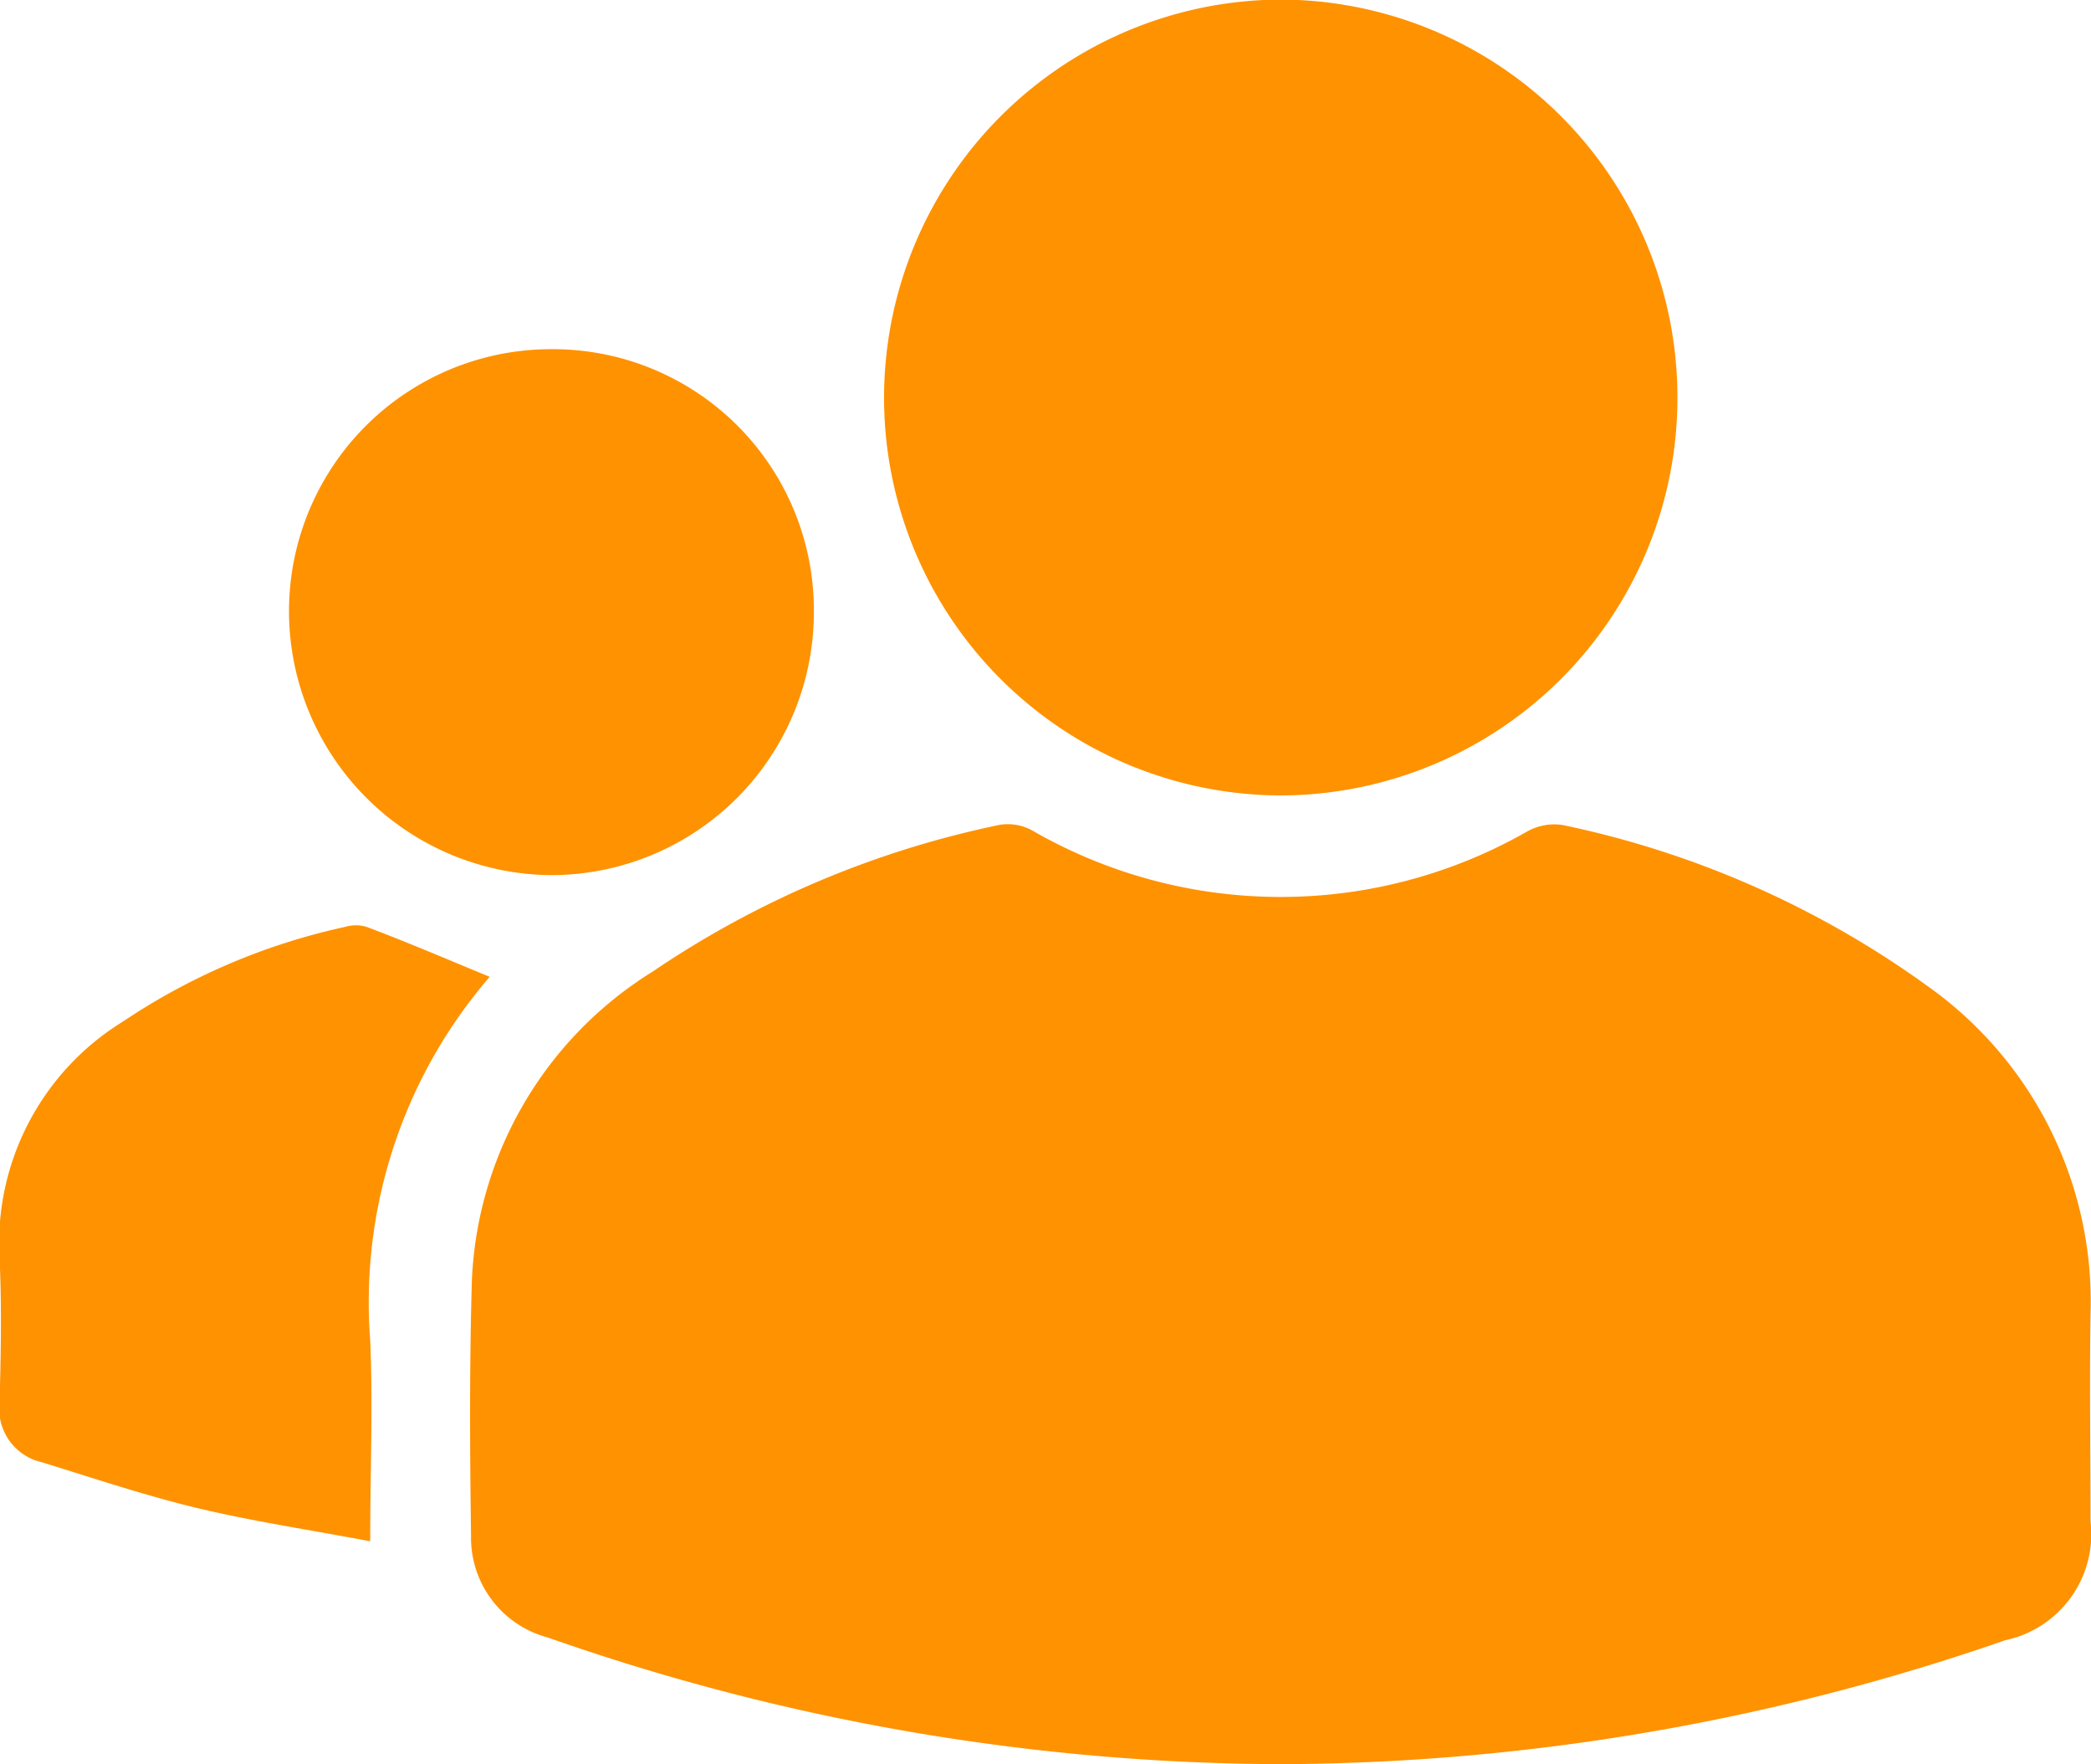 <svg xmlns="http://www.w3.org/2000/svg" width="19.39" height="16.36" viewBox="0 0 19.39 16.36">
  <g id="Group_343" data-name="Group 343" transform="translate(0 0)">
    <path id="Path_116" data-name="Path 116" d="M-504.087,2529.481a20.691,20.691,0,0,1-6.8-1.174.957.957,0,0,1-.714-.945c-.011-.792-.015-1.583.008-2.374a3.546,3.546,0,0,1,1.674-2.855,8.958,8.958,0,0,1,3.224-1.363.47.47,0,0,1,.3.054,4.609,4.609,0,0,0,4.588.008.515.515,0,0,1,.327-.06,8.849,8.849,0,0,1,3.387,1.495,3.586,3.586,0,0,1,1.51,3.036c-.011.643,0,1.286,0,1.929a1.006,1.006,0,0,1-.792,1.1A20.7,20.7,0,0,1-504.087,2529.481Z" transform="translate(515.969 -2513.122)" fill="#ff9200"/>
    <path id="Path_117" data-name="Path 117" d="M-502.354,2506a3.693,3.693,0,0,1,3.678-3.677,3.69,3.69,0,0,1,3.679,3.706,3.687,3.687,0,0,1-3.679,3.674A3.688,3.688,0,0,1-502.354,2506Z" transform="translate(510.552 -2502.327)" fill="#ff9200"/>
    <path id="Path_118" data-name="Path 118" d="M-513.24,2510.139a2.42,2.42,0,0,1,2.441,2.418,2.438,2.438,0,0,1-2.436,2.459,2.449,2.449,0,0,1-2.431-2.44A2.43,2.43,0,0,1-513.24,2510.139Z" transform="translate(518.346 -2506.901)" fill="#ff9200"/>
    <path id="Path_119" data-name="Path 119" d="M-517.592,2523.5a4.62,4.62,0,0,0-1.108,3.371c.026.6,0,1.2,0,1.863-.559-.105-1.083-.184-1.6-.307-.488-.117-.966-.278-1.446-.426a.507.507,0,0,1-.391-.553c.012-.445.021-.892,0-1.335a2.412,2.412,0,0,1,1.147-2.2,5.965,5.965,0,0,1,2.057-.876.351.351,0,0,1,.2,0C-518.356,2523.179-517.987,2523.337-517.592,2523.5Z" transform="translate(522.133 -2514.442)" fill="#ff9200"/>
  </g>
</svg>
